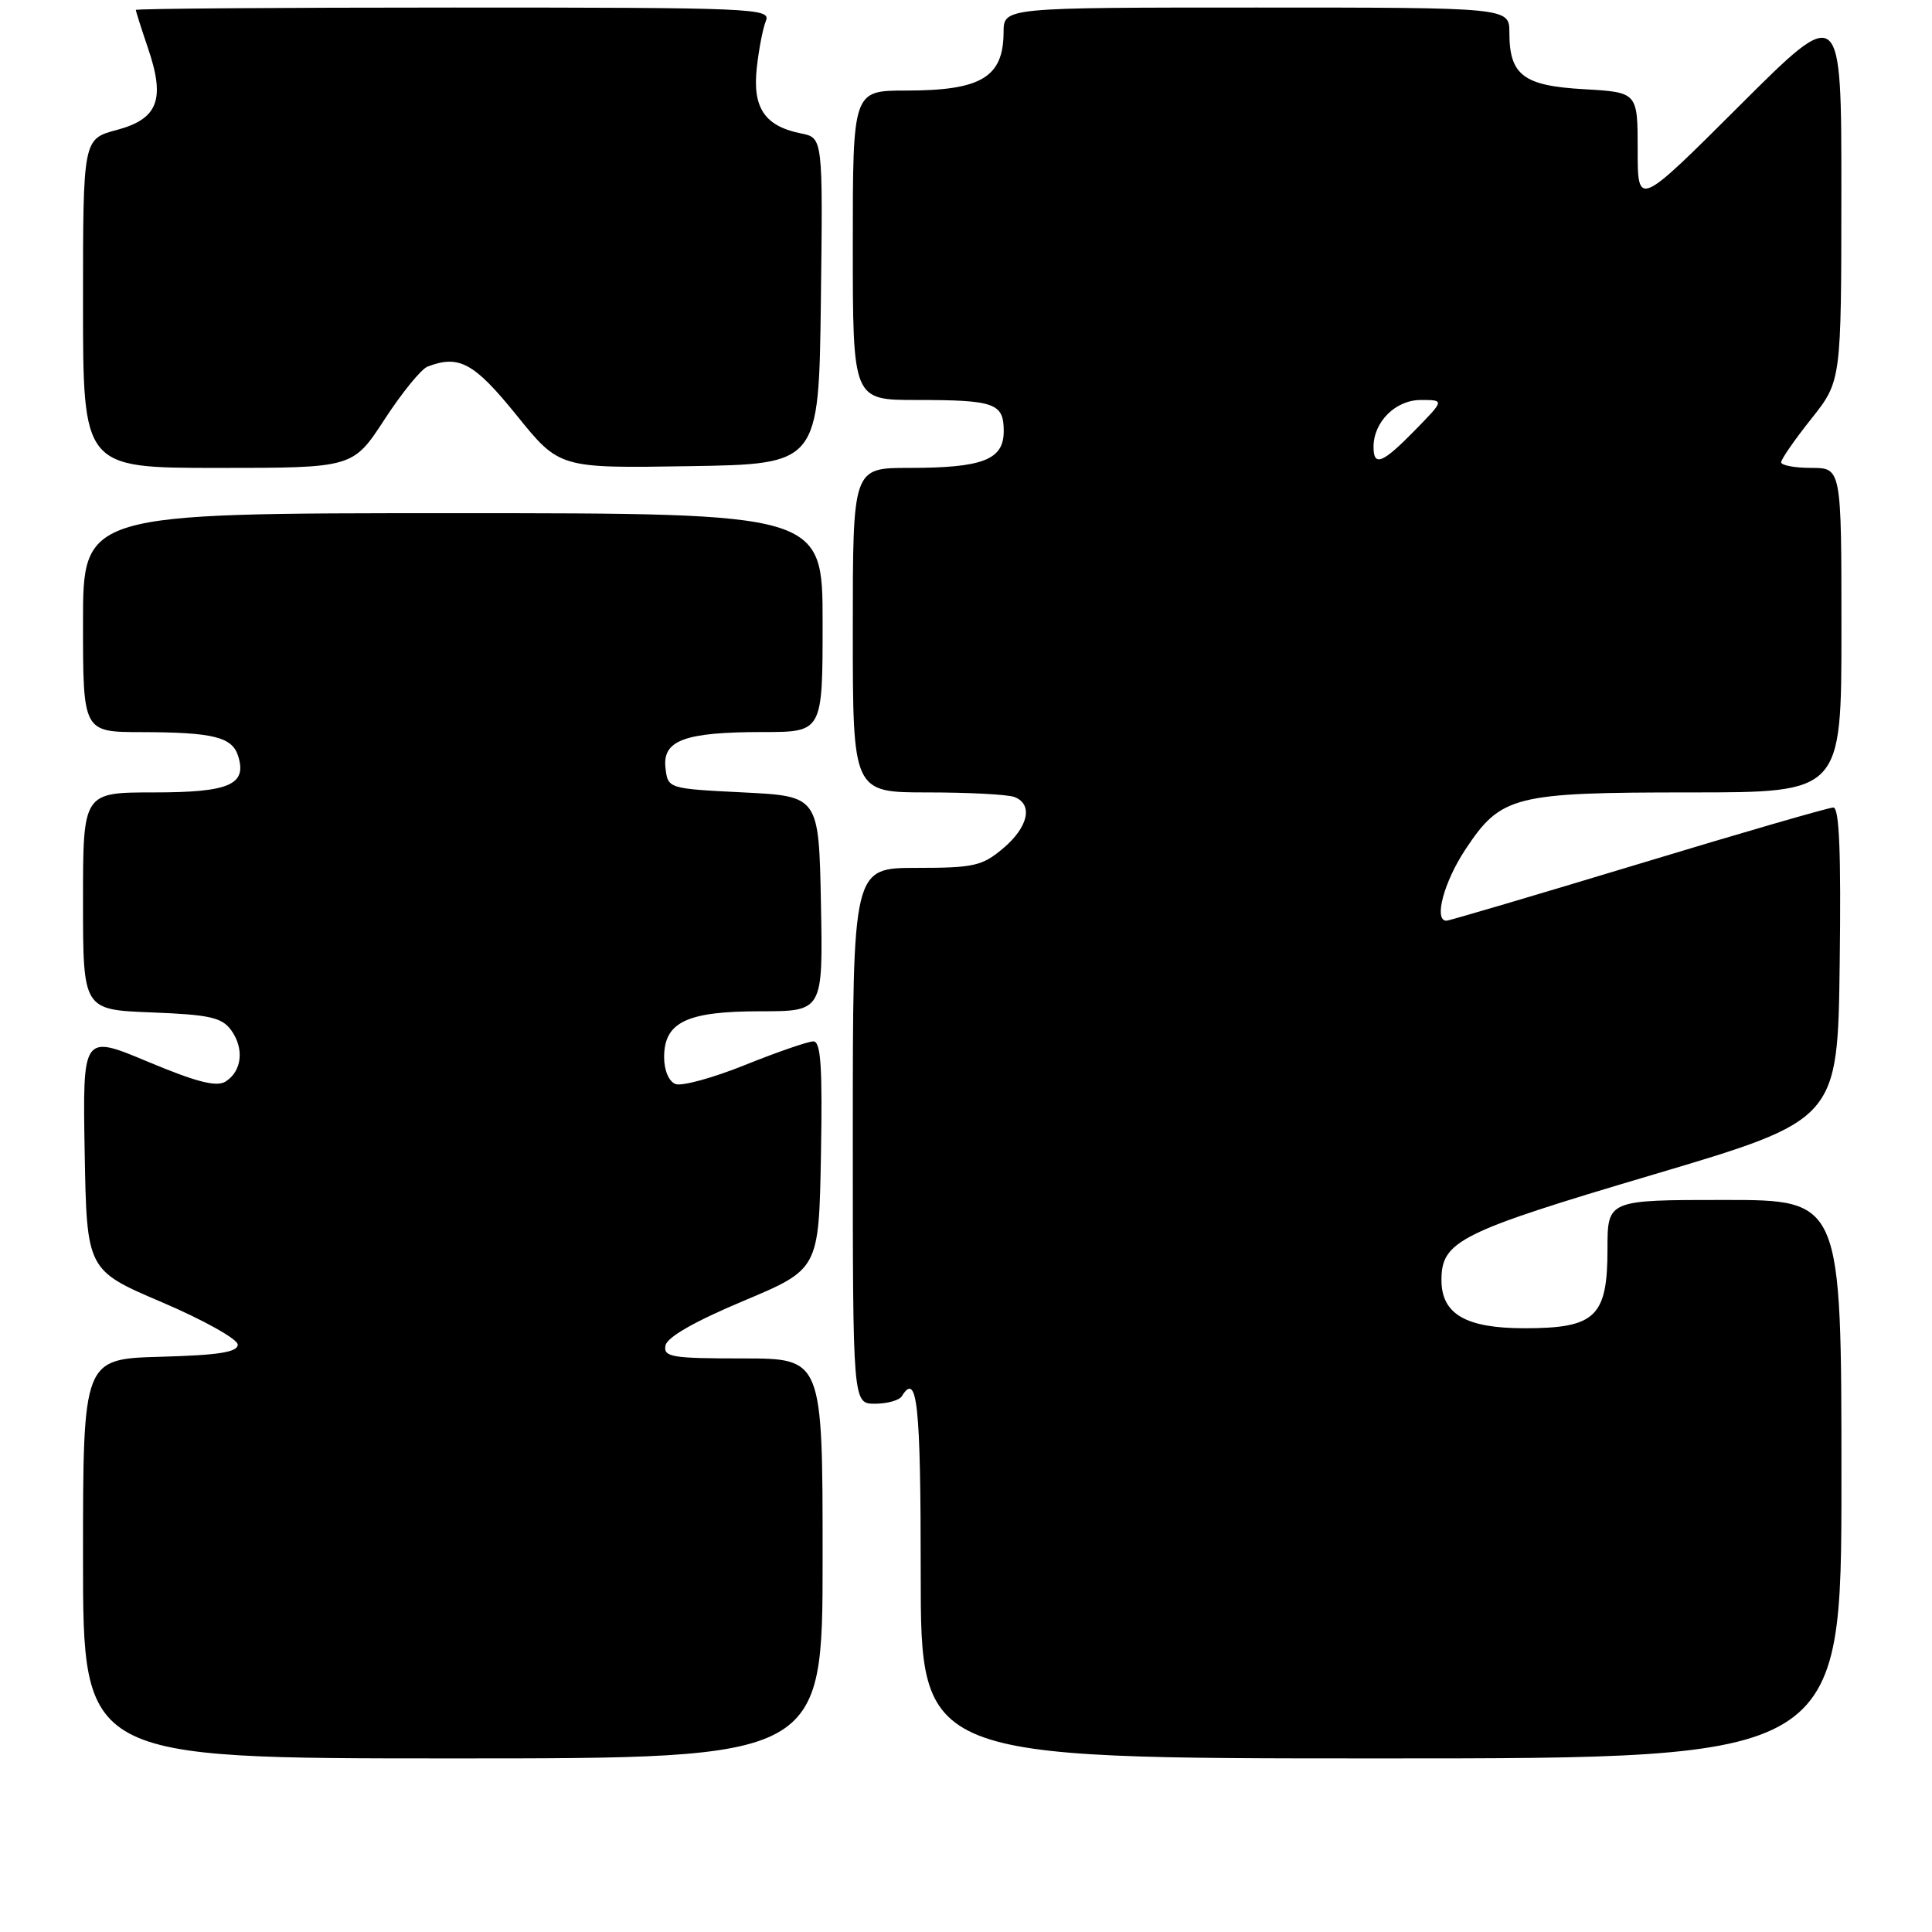 <?xml version="1.0" encoding="UTF-8" standalone="no"?>
<!DOCTYPE svg PUBLIC "-//W3C//DTD SVG 1.1//EN" "http://www.w3.org/Graphics/SVG/1.1/DTD/svg11.dtd" >
<svg xmlns="http://www.w3.org/2000/svg" xmlns:xlink="http://www.w3.org/1999/xlink" version="1.1" viewBox="0 0 256 256">
 <g >
 <path fill="currentColor"
d=" M 109.00 206.50 C 109.00 180.00 109.00 180.00 98.43 180.00 C 88.98 180.00 87.89 179.82 88.18 178.28 C 88.40 177.18 92.05 175.09 98.51 172.38 C 108.50 168.18 108.50 168.18 108.78 153.09 C 108.99 141.38 108.77 138.00 107.78 137.99 C 107.07 137.99 103.02 139.39 98.76 141.10 C 94.50 142.82 90.34 143.96 89.51 143.64 C 88.63 143.31 88.00 141.82 88.00 140.09 C 88.00 135.43 90.99 134.00 100.75 134.00 C 109.05 134.00 109.05 134.00 108.78 119.75 C 108.50 105.50 108.50 105.50 98.50 105.00 C 88.50 104.50 88.50 104.50 88.18 101.75 C 87.76 98.09 90.72 97.00 101.07 97.00 C 109.00 97.00 109.00 97.00 109.00 82.50 C 109.00 68.00 109.00 68.00 60.00 68.00 C 11.00 68.00 11.00 68.00 11.00 82.50 C 11.00 97.00 11.00 97.00 18.75 97.01 C 28.24 97.03 30.75 97.65 31.55 100.16 C 32.76 103.98 30.40 105.00 20.38 105.00 C 11.00 105.00 11.00 105.00 11.00 119.40 C 11.00 133.80 11.00 133.80 20.08 134.15 C 27.76 134.45 29.39 134.81 30.62 136.49 C 32.39 138.92 32.07 141.94 29.89 143.31 C 28.69 144.06 26.06 143.39 19.61 140.69 C 10.95 137.06 10.95 137.06 11.22 152.69 C 11.50 168.31 11.50 168.31 21.50 172.57 C 27.01 174.93 31.50 177.44 31.50 178.17 C 31.50 179.17 28.96 179.57 21.25 179.78 C 11.00 180.07 11.00 180.07 11.00 206.53 C 11.00 233.00 11.00 233.00 60.00 233.00 C 109.00 233.00 109.00 233.00 109.00 206.50 Z  M 244.00 196.00 C 244.00 159.00 244.00 159.00 228.50 159.00 C 213.00 159.00 213.00 159.00 213.00 165.50 C 213.00 174.49 211.42 176.00 202.00 176.00 C 194.23 176.00 191.00 174.13 191.00 169.61 C 191.00 164.44 193.40 163.25 219.00 155.66 C 243.50 148.39 243.50 148.39 243.77 127.70 C 243.96 113.03 243.72 107.00 242.93 107.00 C 242.32 107.00 230.68 110.37 217.07 114.50 C 203.45 118.62 192.02 122.00 191.66 122.00 C 189.95 122.00 191.32 116.86 194.18 112.55 C 198.89 105.43 200.58 105.00 223.97 105.00 C 244.00 105.00 244.00 105.00 244.00 83.50 C 244.00 62.00 244.00 62.00 240.00 62.00 C 237.80 62.00 236.00 61.66 236.01 61.25 C 236.02 60.84 237.81 58.25 240.00 55.50 C 243.98 50.50 243.98 50.50 243.99 25.51 C 244.00 0.53 244.00 0.53 230.50 14.00 C 217.00 27.47 217.00 27.47 217.00 19.85 C 217.00 12.23 217.00 12.23 209.89 11.82 C 201.85 11.37 200.00 9.96 200.00 4.31 C 200.00 1.00 200.00 1.00 166.50 1.00 C 133.00 1.00 133.00 1.00 132.98 4.25 C 132.96 10.24 130.02 12.00 120.07 12.00 C 113.00 12.00 113.00 12.00 113.00 32.50 C 113.00 53.00 113.00 53.00 121.42 53.00 C 131.82 53.00 133.00 53.42 133.00 57.13 C 133.00 60.93 130.23 62.00 120.43 62.00 C 113.00 62.00 113.00 62.00 113.00 83.50 C 113.00 105.00 113.00 105.00 122.92 105.00 C 128.37 105.00 133.55 105.27 134.42 105.61 C 136.93 106.57 136.26 109.60 132.92 112.41 C 130.15 114.75 129.03 115.00 121.42 115.00 C 113.00 115.00 113.00 115.00 113.00 150.50 C 113.00 186.00 113.00 186.00 115.94 186.00 C 117.56 186.00 119.16 185.55 119.50 185.00 C 121.54 181.69 122.00 185.99 122.00 208.50 C 122.00 233.00 122.00 233.00 183.00 233.00 C 244.00 233.00 244.00 233.00 244.00 196.00 Z  M 50.95 55.58 C 53.25 52.05 55.81 48.90 56.65 48.58 C 60.83 46.97 62.82 48.06 68.45 55.02 C 74.12 62.05 74.12 62.05 91.31 61.77 C 108.50 61.50 108.50 61.50 108.77 39.88 C 109.04 18.26 109.04 18.26 106.14 17.68 C 101.35 16.72 99.71 14.31 100.27 9.07 C 100.54 6.56 101.09 3.71 101.49 2.75 C 102.17 1.10 99.82 1.00 60.11 1.00 C 36.95 1.00 18.00 1.14 18.00 1.32 C 18.00 1.50 18.72 3.76 19.60 6.35 C 21.93 13.18 20.96 15.75 15.48 17.22 C 11.00 18.41 11.00 18.41 11.00 40.21 C 11.00 62.00 11.00 62.00 28.88 62.00 C 46.77 62.00 46.77 62.00 50.95 55.58 Z  M 182.00 59.22 C 182.00 55.90 184.92 53.00 188.26 53.00 C 191.41 53.00 191.41 53.00 187.50 57.00 C 183.19 61.41 182.00 61.89 182.00 59.22 Z "/>
</g>
</svg>